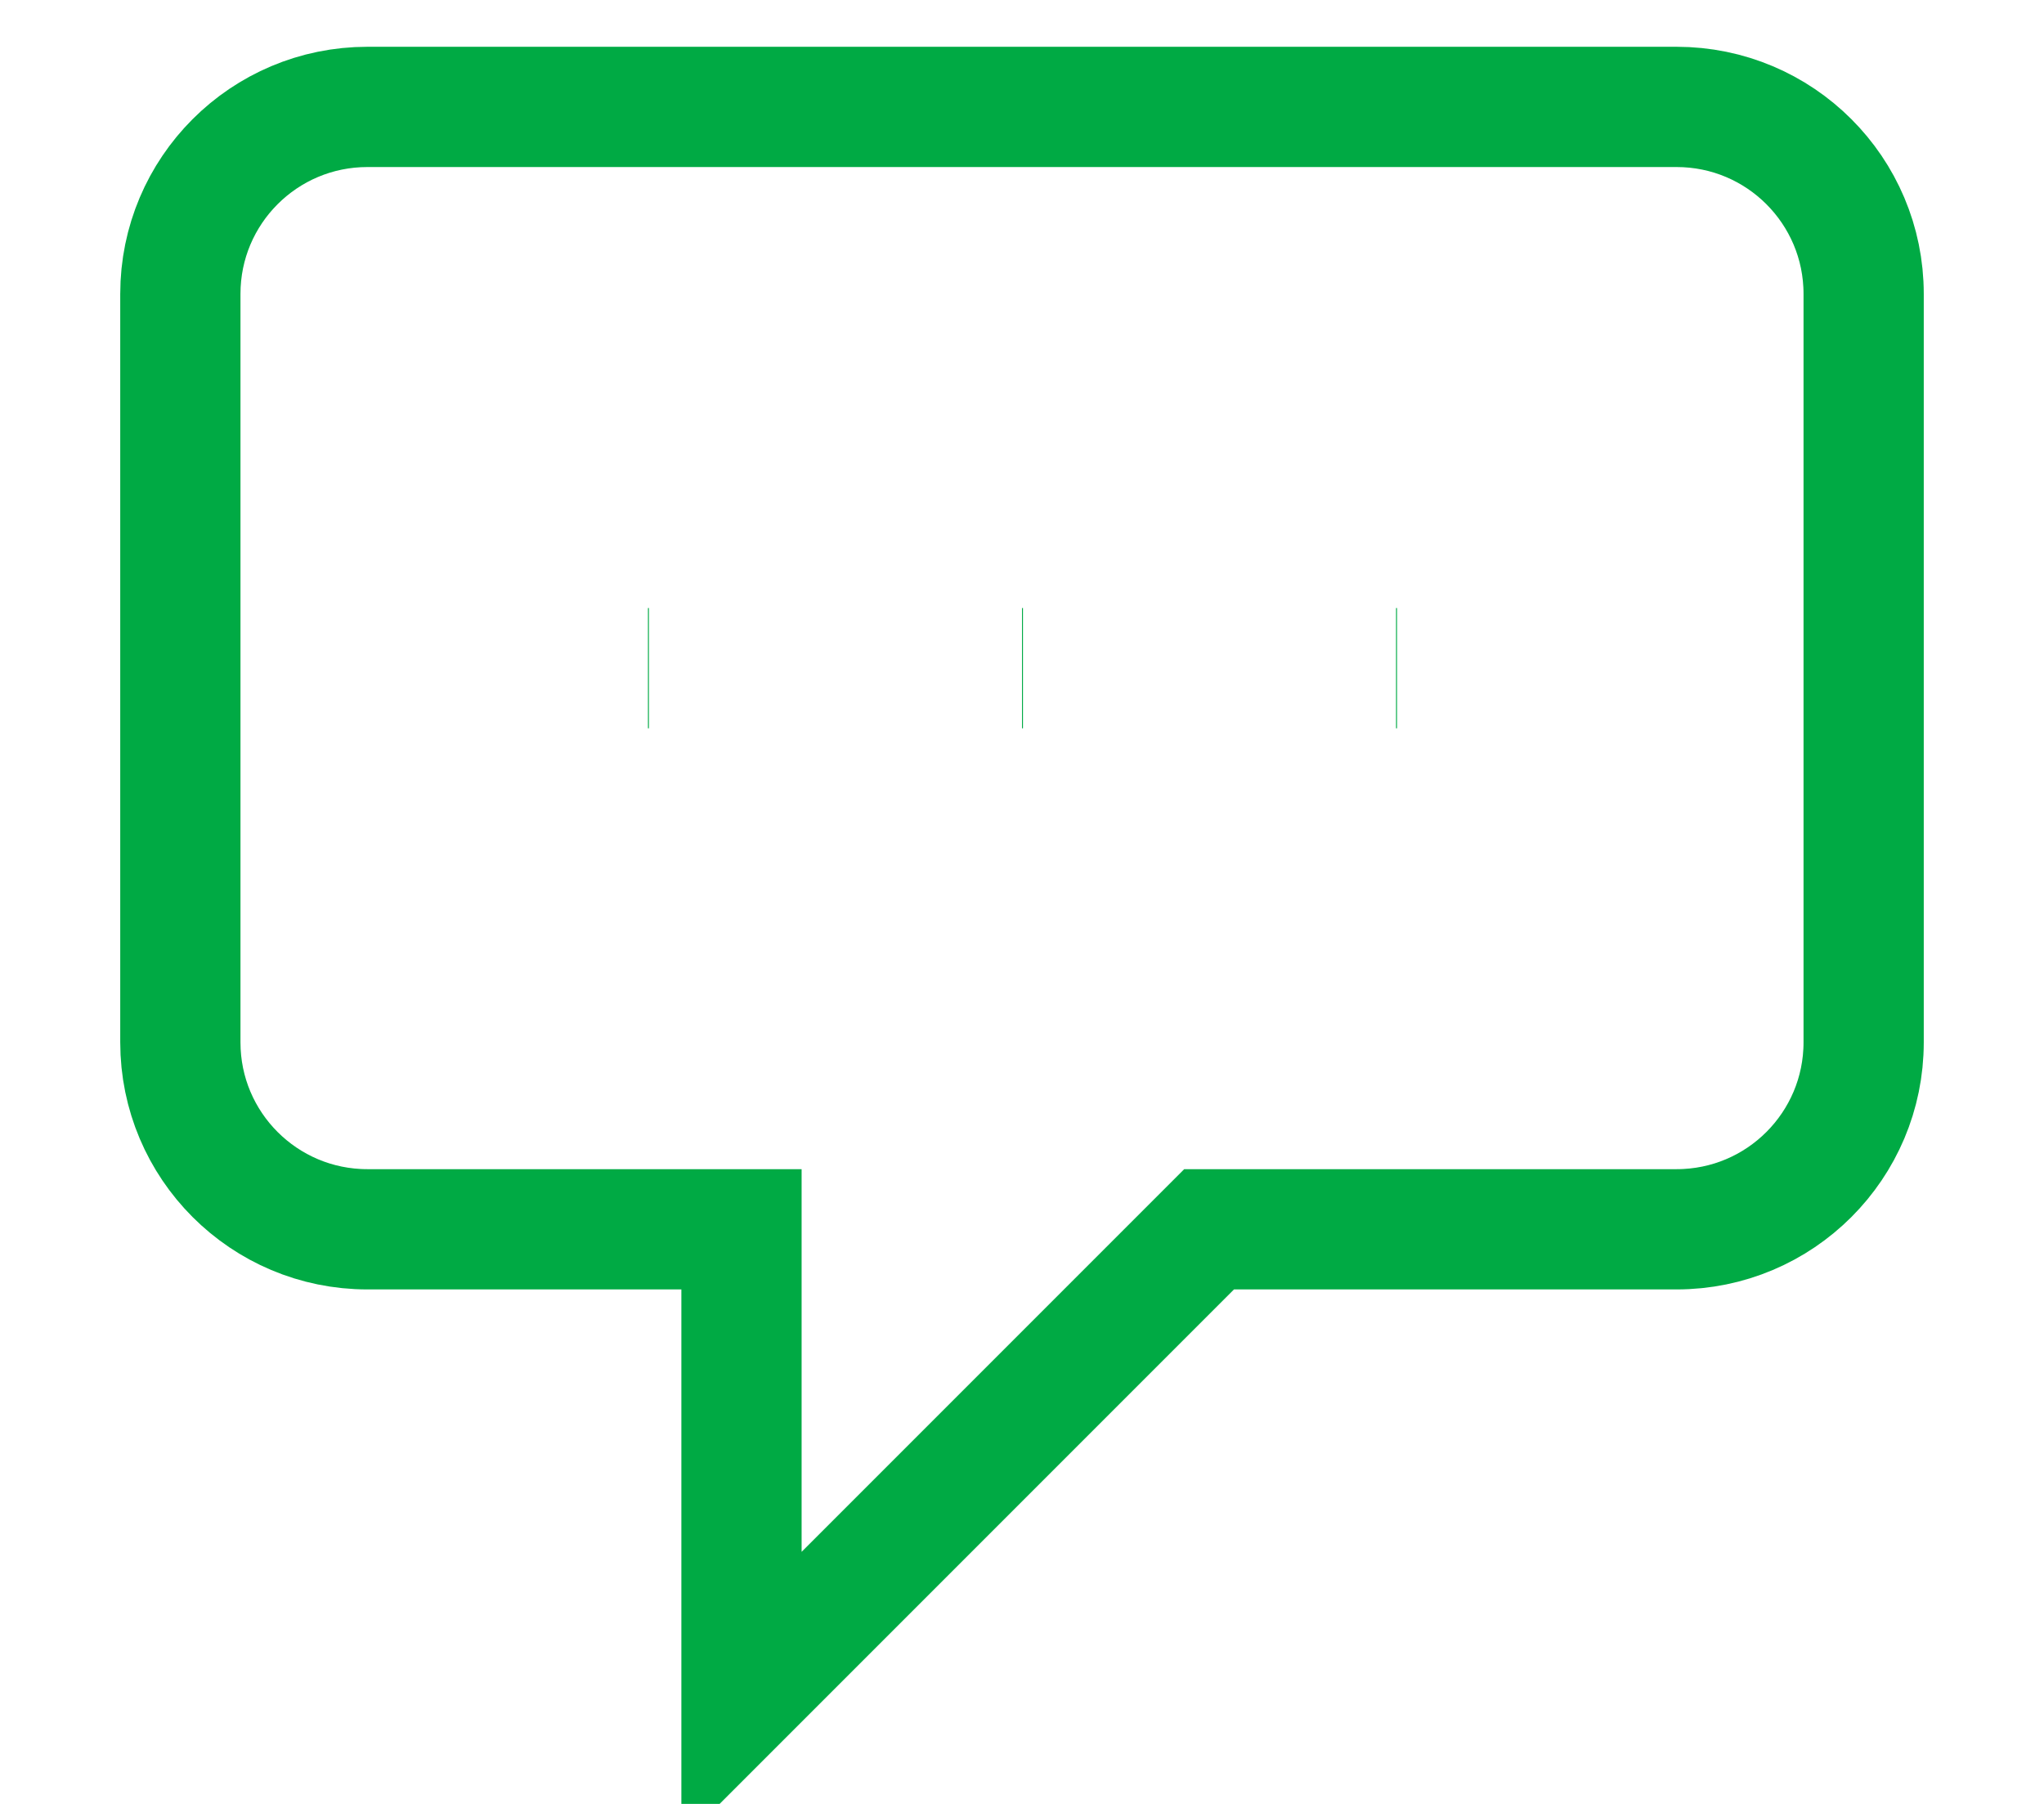 <svg width="17" height="15" viewBox="0 0 17 15" fill="none" xmlns="http://www.w3.org/2000/svg">
<path d="M5.389 5.556H5.397M8.5 5.556H8.508M11.611 5.556H11.619M6.167 10.222H3.056C2.196 10.222 1.5 9.526 1.5 8.667V2.444C1.5 1.585 2.196 0.889 3.056 0.889H13.944C14.804 0.889 15.5 1.585 15.5 2.444V8.667C15.5 9.526 14.804 10.222 13.944 10.222H10.056L6.167 14.111V10.222Z" stroke="#00AA44" strokeWidth="1.67" strokeLinecap="round" strokeLinejoin="round"/>
</svg>
